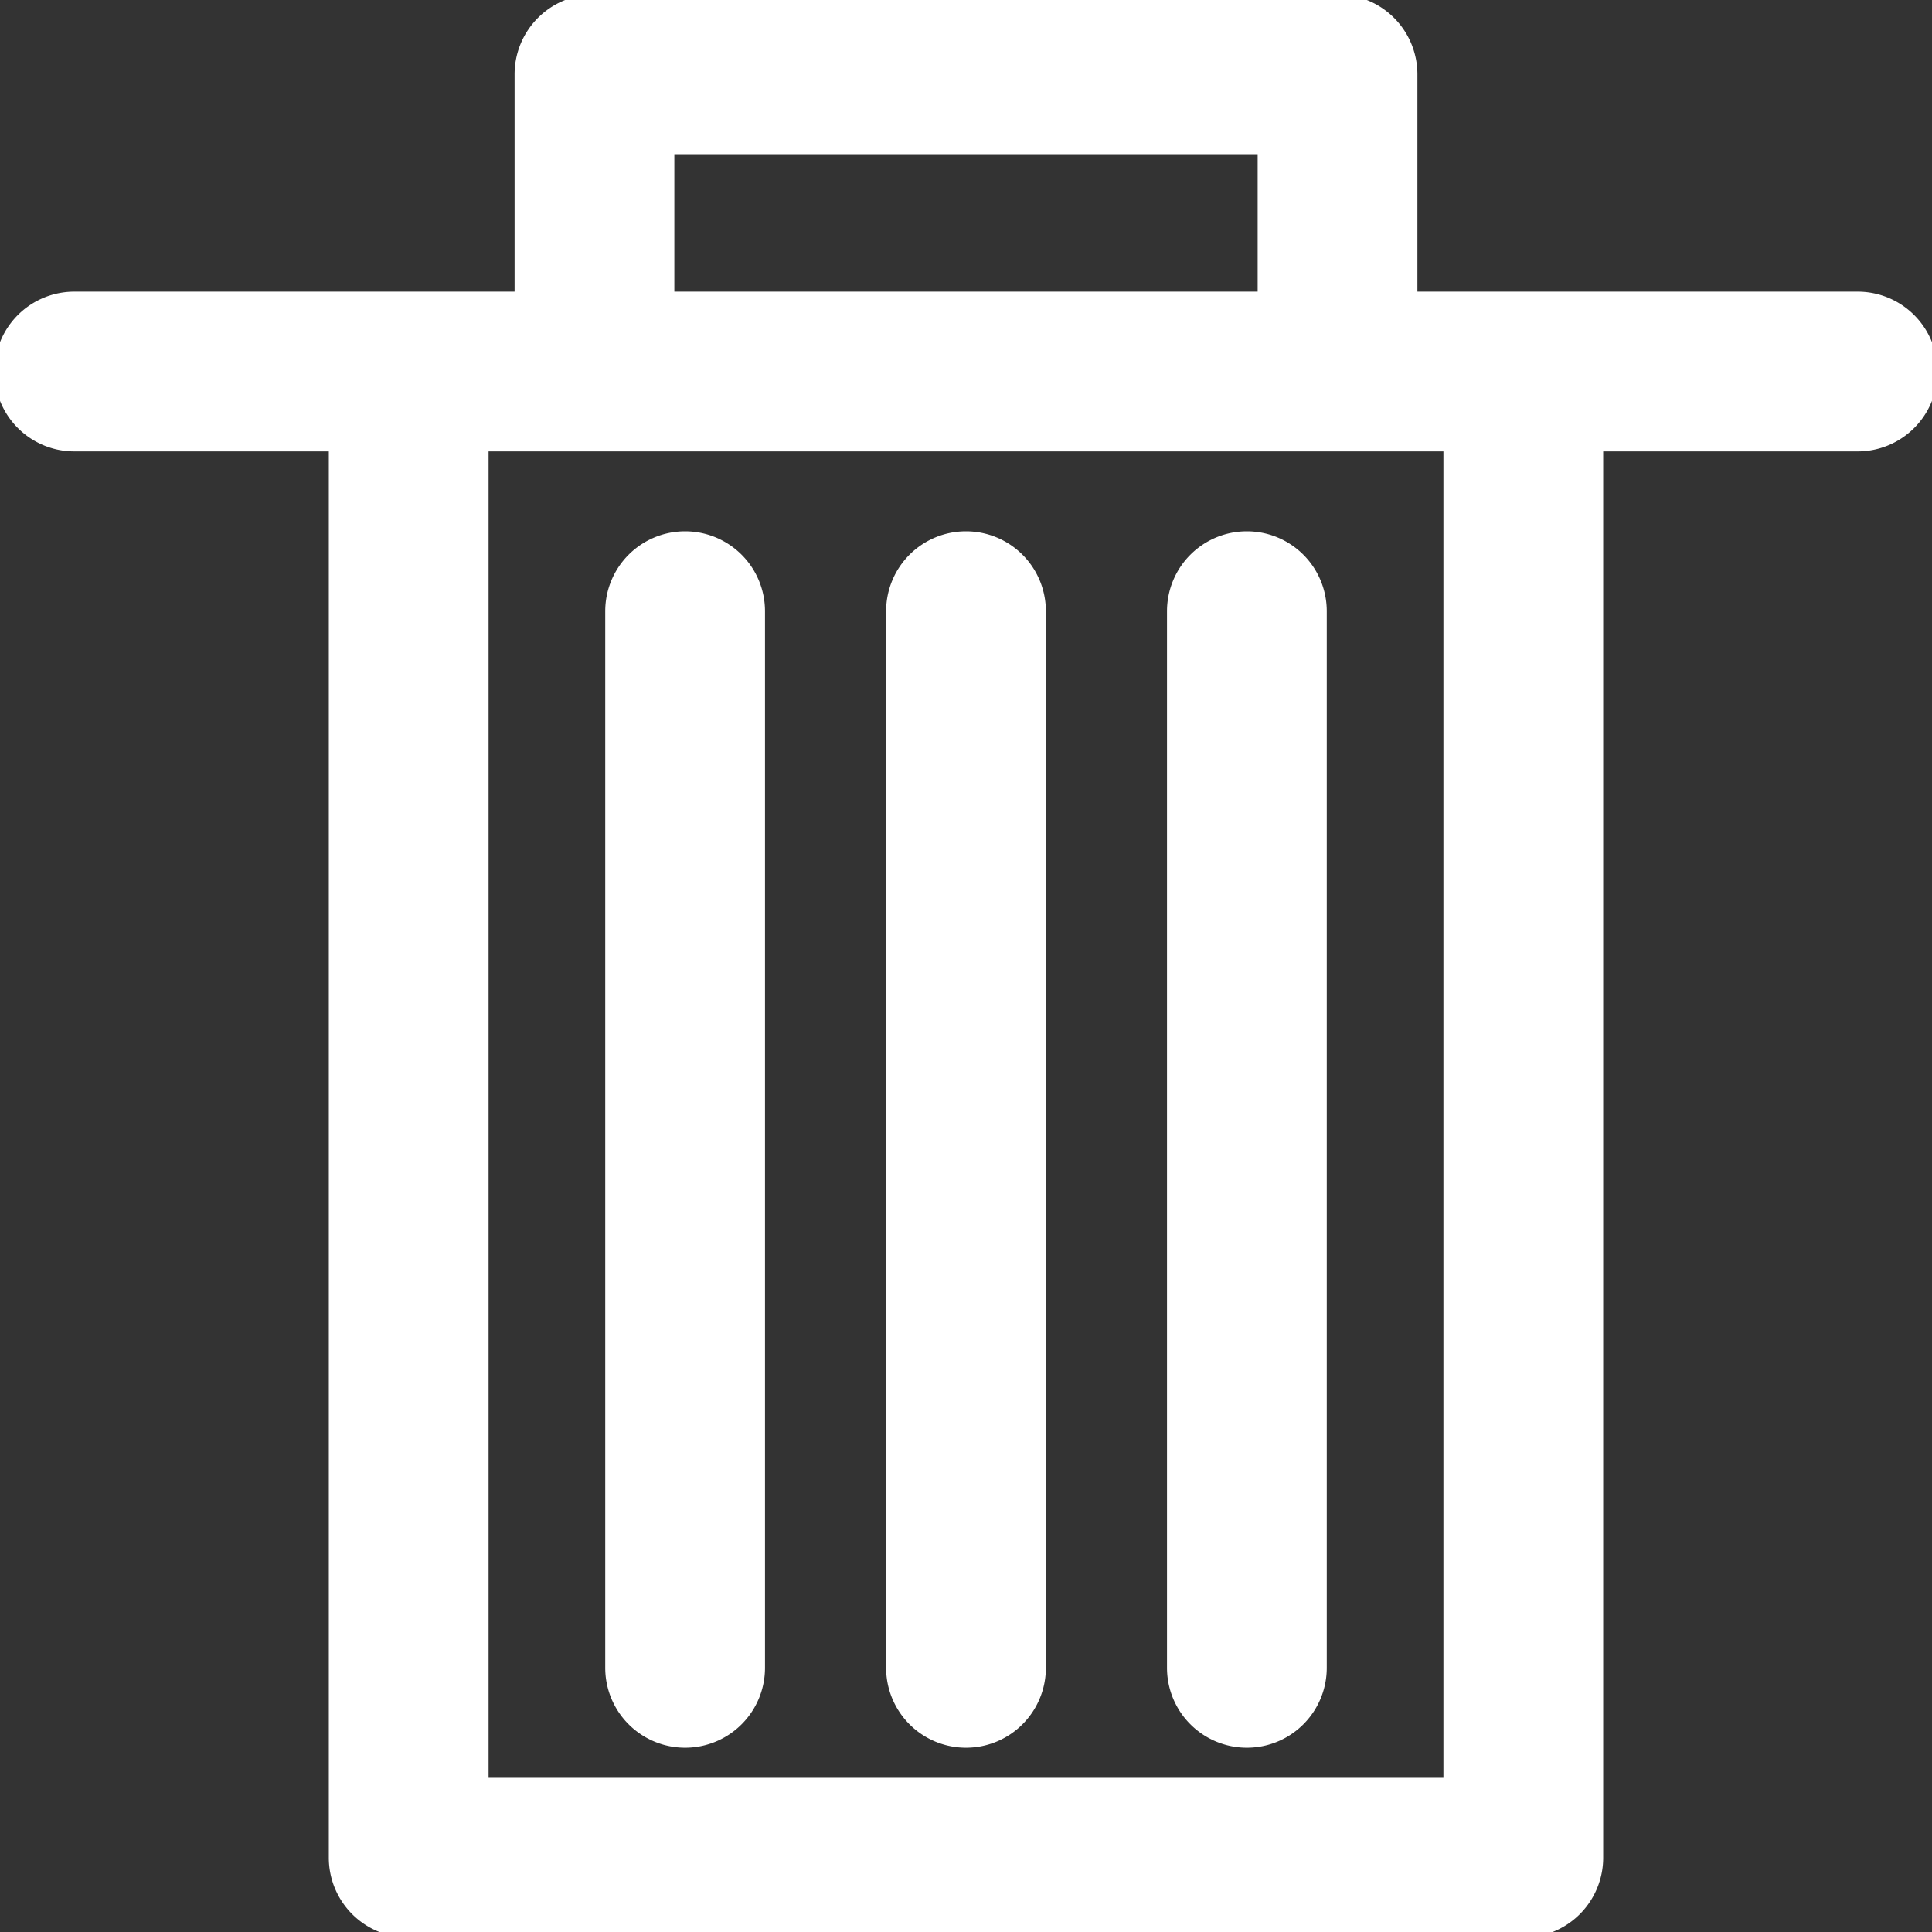 <?xml version="1.0" ?><!-- Uploaded to: SVG Repo, www.svgrepo.com, Generator: SVG Repo Mixer Tools -->
<svg fill="white" stroke-width="0.3" stroke="white"  width="800px" height="800px" viewBox="0 0 52 52" data-name="Layer 1" id="Layer_1" xmlns="http://www.w3.org/2000/svg" >
    <rect x="0" y="0" width="52" height="52" fill="#333333" stroke="none"/>
    <path d="M50,8H38V2a2,2,0,0,0-2-2H16a2,2,0,0,0-2,2V8H2a2,2,0,0,0,0,4H9V50a2,2,0,0,0,2,2H41a2,2,0,0,0,2-2V12h7a2,2,0,0,0,0-4ZM18,4H34V8H18ZM39,48H13V12H39Z"/>
    <path d="M26,14.45a2,2,0,0,0-2,2V44.89a2,2,0,0,0,4,0V16.45A2,2,0,0,0,26,14.45Z"/>
    <path d="M33.56,14.45a2,2,0,0,0-2,2V44.89a2,2,0,1,0,4,0V16.45A2,2,0,0,0,33.56,14.45Z"/>
    <path d="M18.44,14.45a2,2,0,0,0-2,2V44.89a2,2,0,0,0,4,0V16.45A2,2,0,0,0,18.44,14.45Z"/>
</svg>